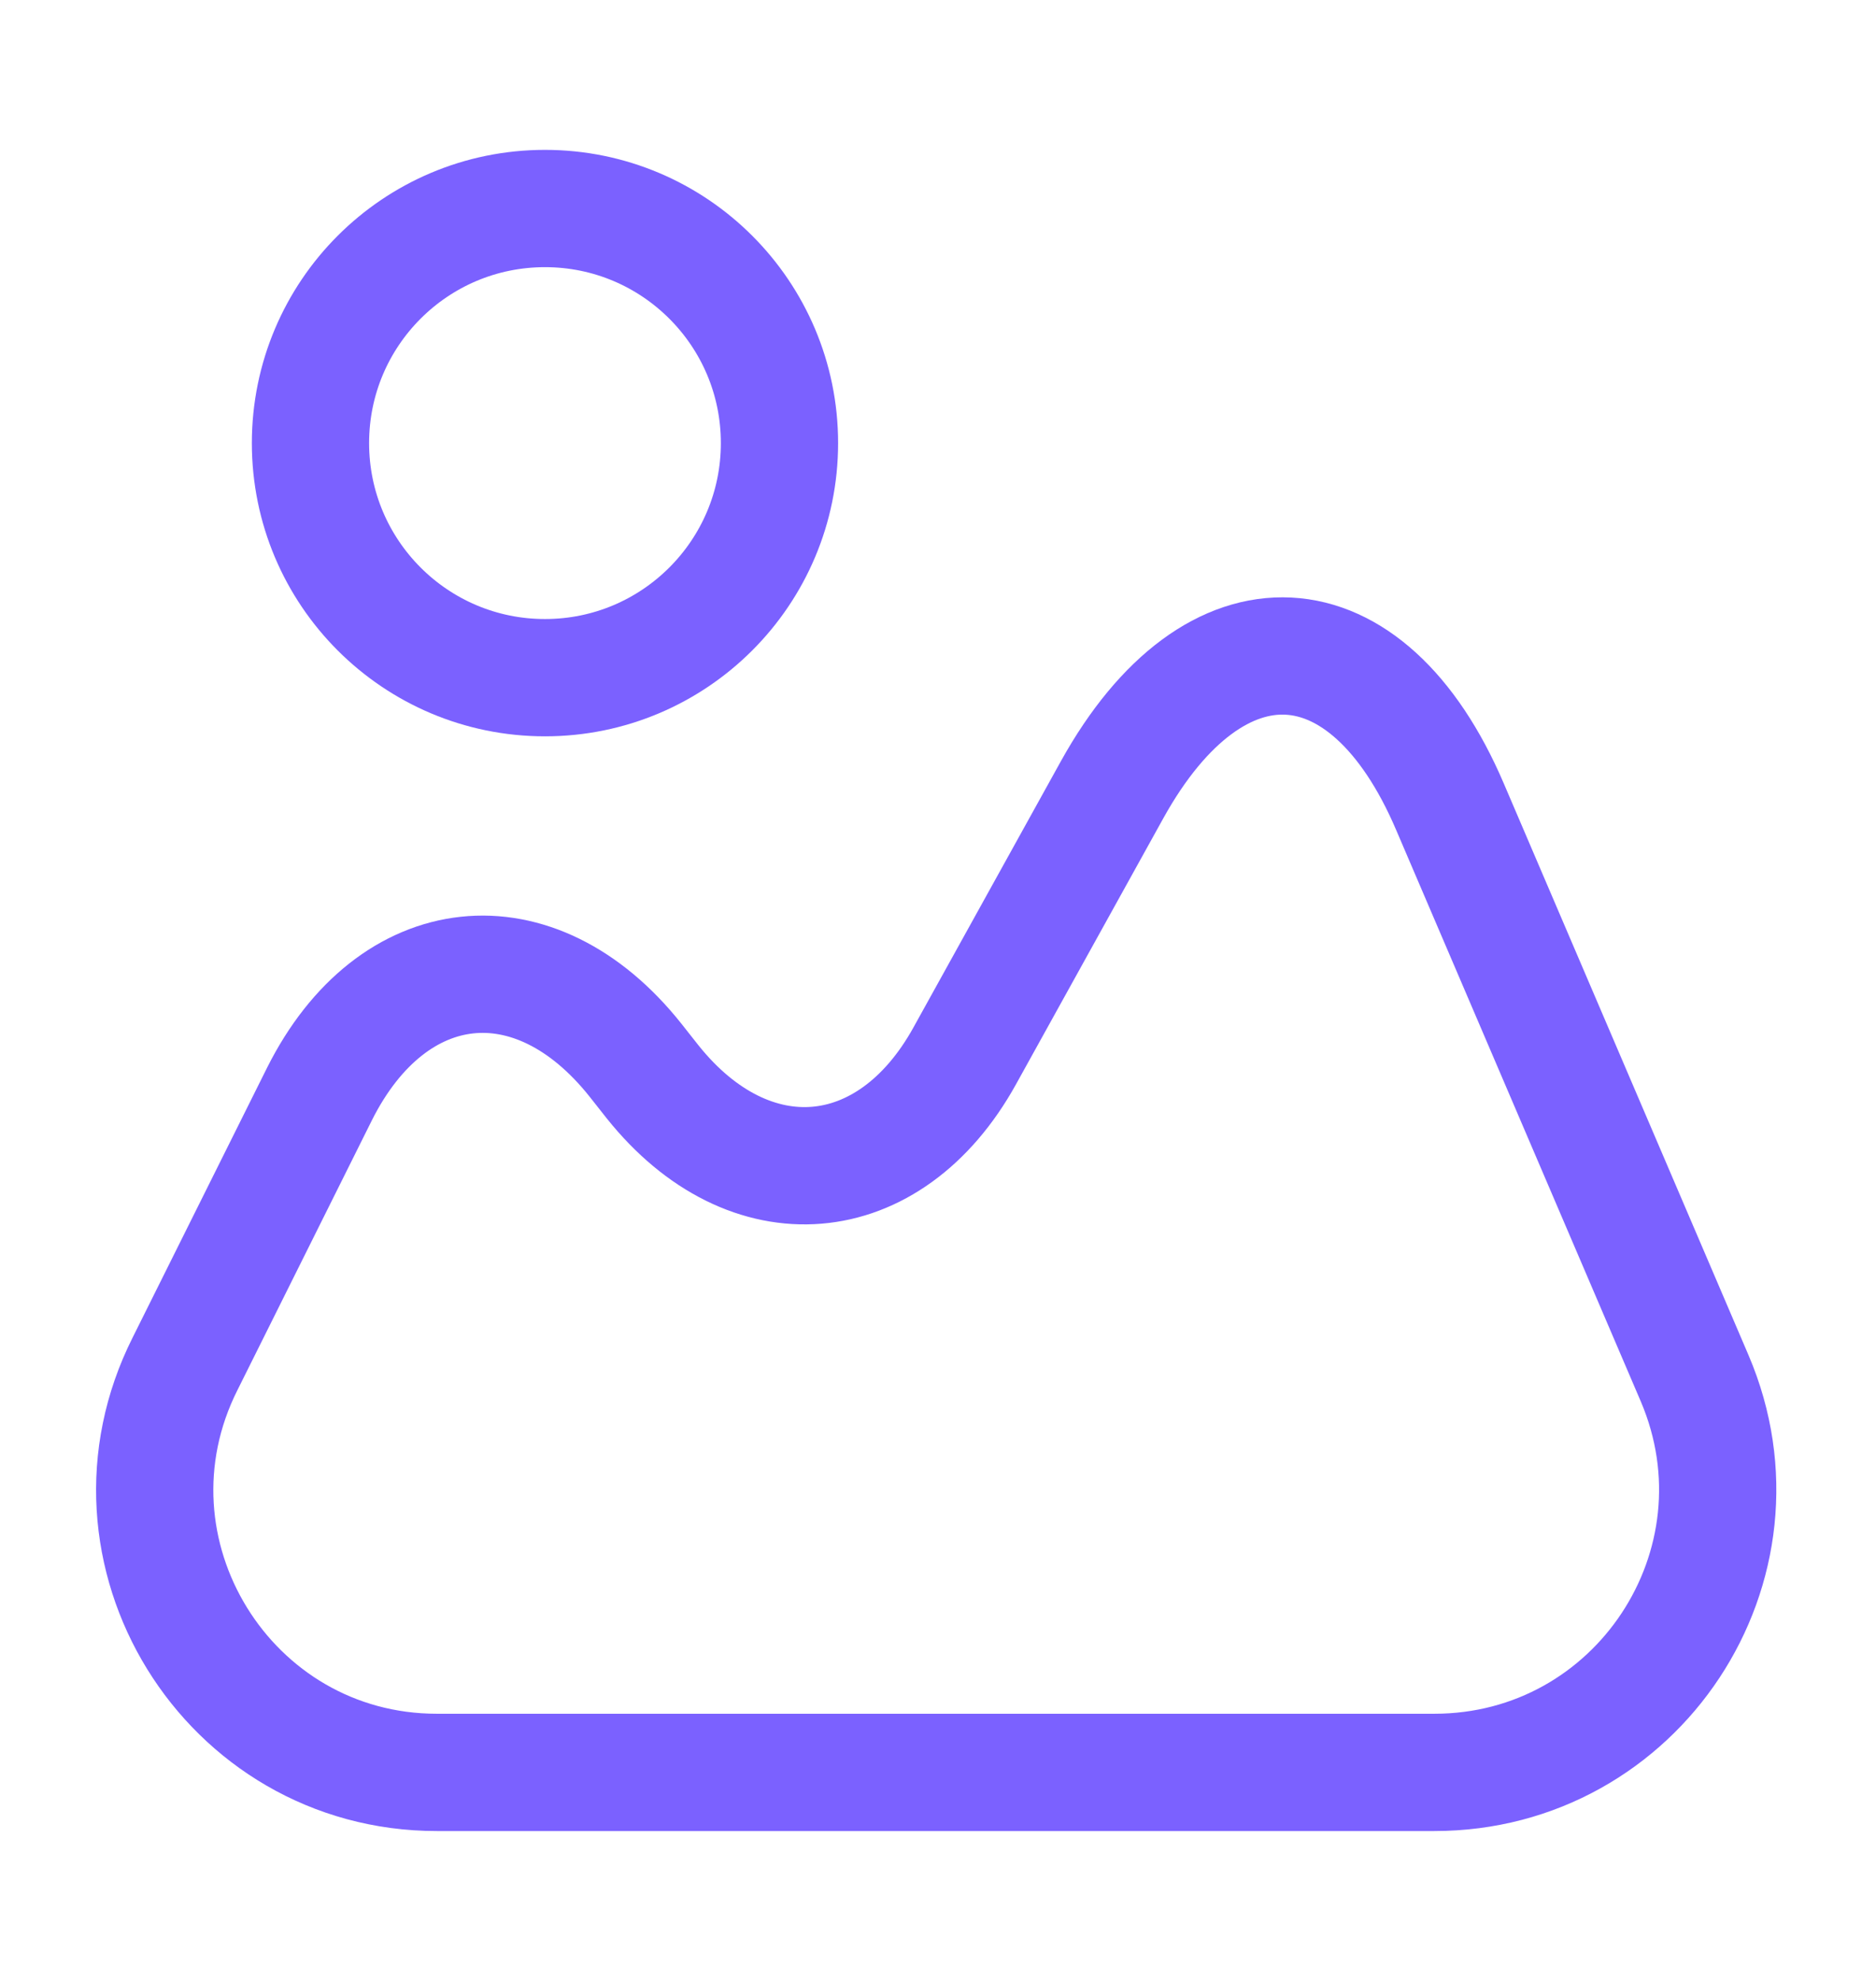 <svg width="18" height="19" viewBox="0 0 18 19" fill="none" xmlns="http://www.w3.org/2000/svg">
<g id="vuesax/linear/image">
<g id="image">
<path id="Vector" d="M16.26 13.22L13.912 7.737C13.117 5.877 11.655 5.802 10.672 7.572L9.255 10.13C8.535 11.428 7.192 11.54 6.262 10.377L6.097 10.168C5.13 8.952 3.765 9.102 3.067 10.49L1.777 13.078C0.87 14.877 2.182 17 4.192 17H13.762C15.712 17 17.025 15.012 16.26 13.22Z" stroke="#7B61FF" stroke-width="1.125" stroke-linecap="round" stroke-linejoin="round"/>
<path id="Vector_2" d="M5.229 6.5C6.471 6.5 7.479 5.493 7.479 4.25C7.479 3.007 6.471 2 5.229 2C3.986 2 2.979 3.007 2.979 4.25C2.979 5.493 3.986 6.5 5.229 6.5Z" stroke="#7B61FF" stroke-width="1.125" stroke-linecap="round" stroke-linejoin="round"/>
</g>
</g>
</svg>
